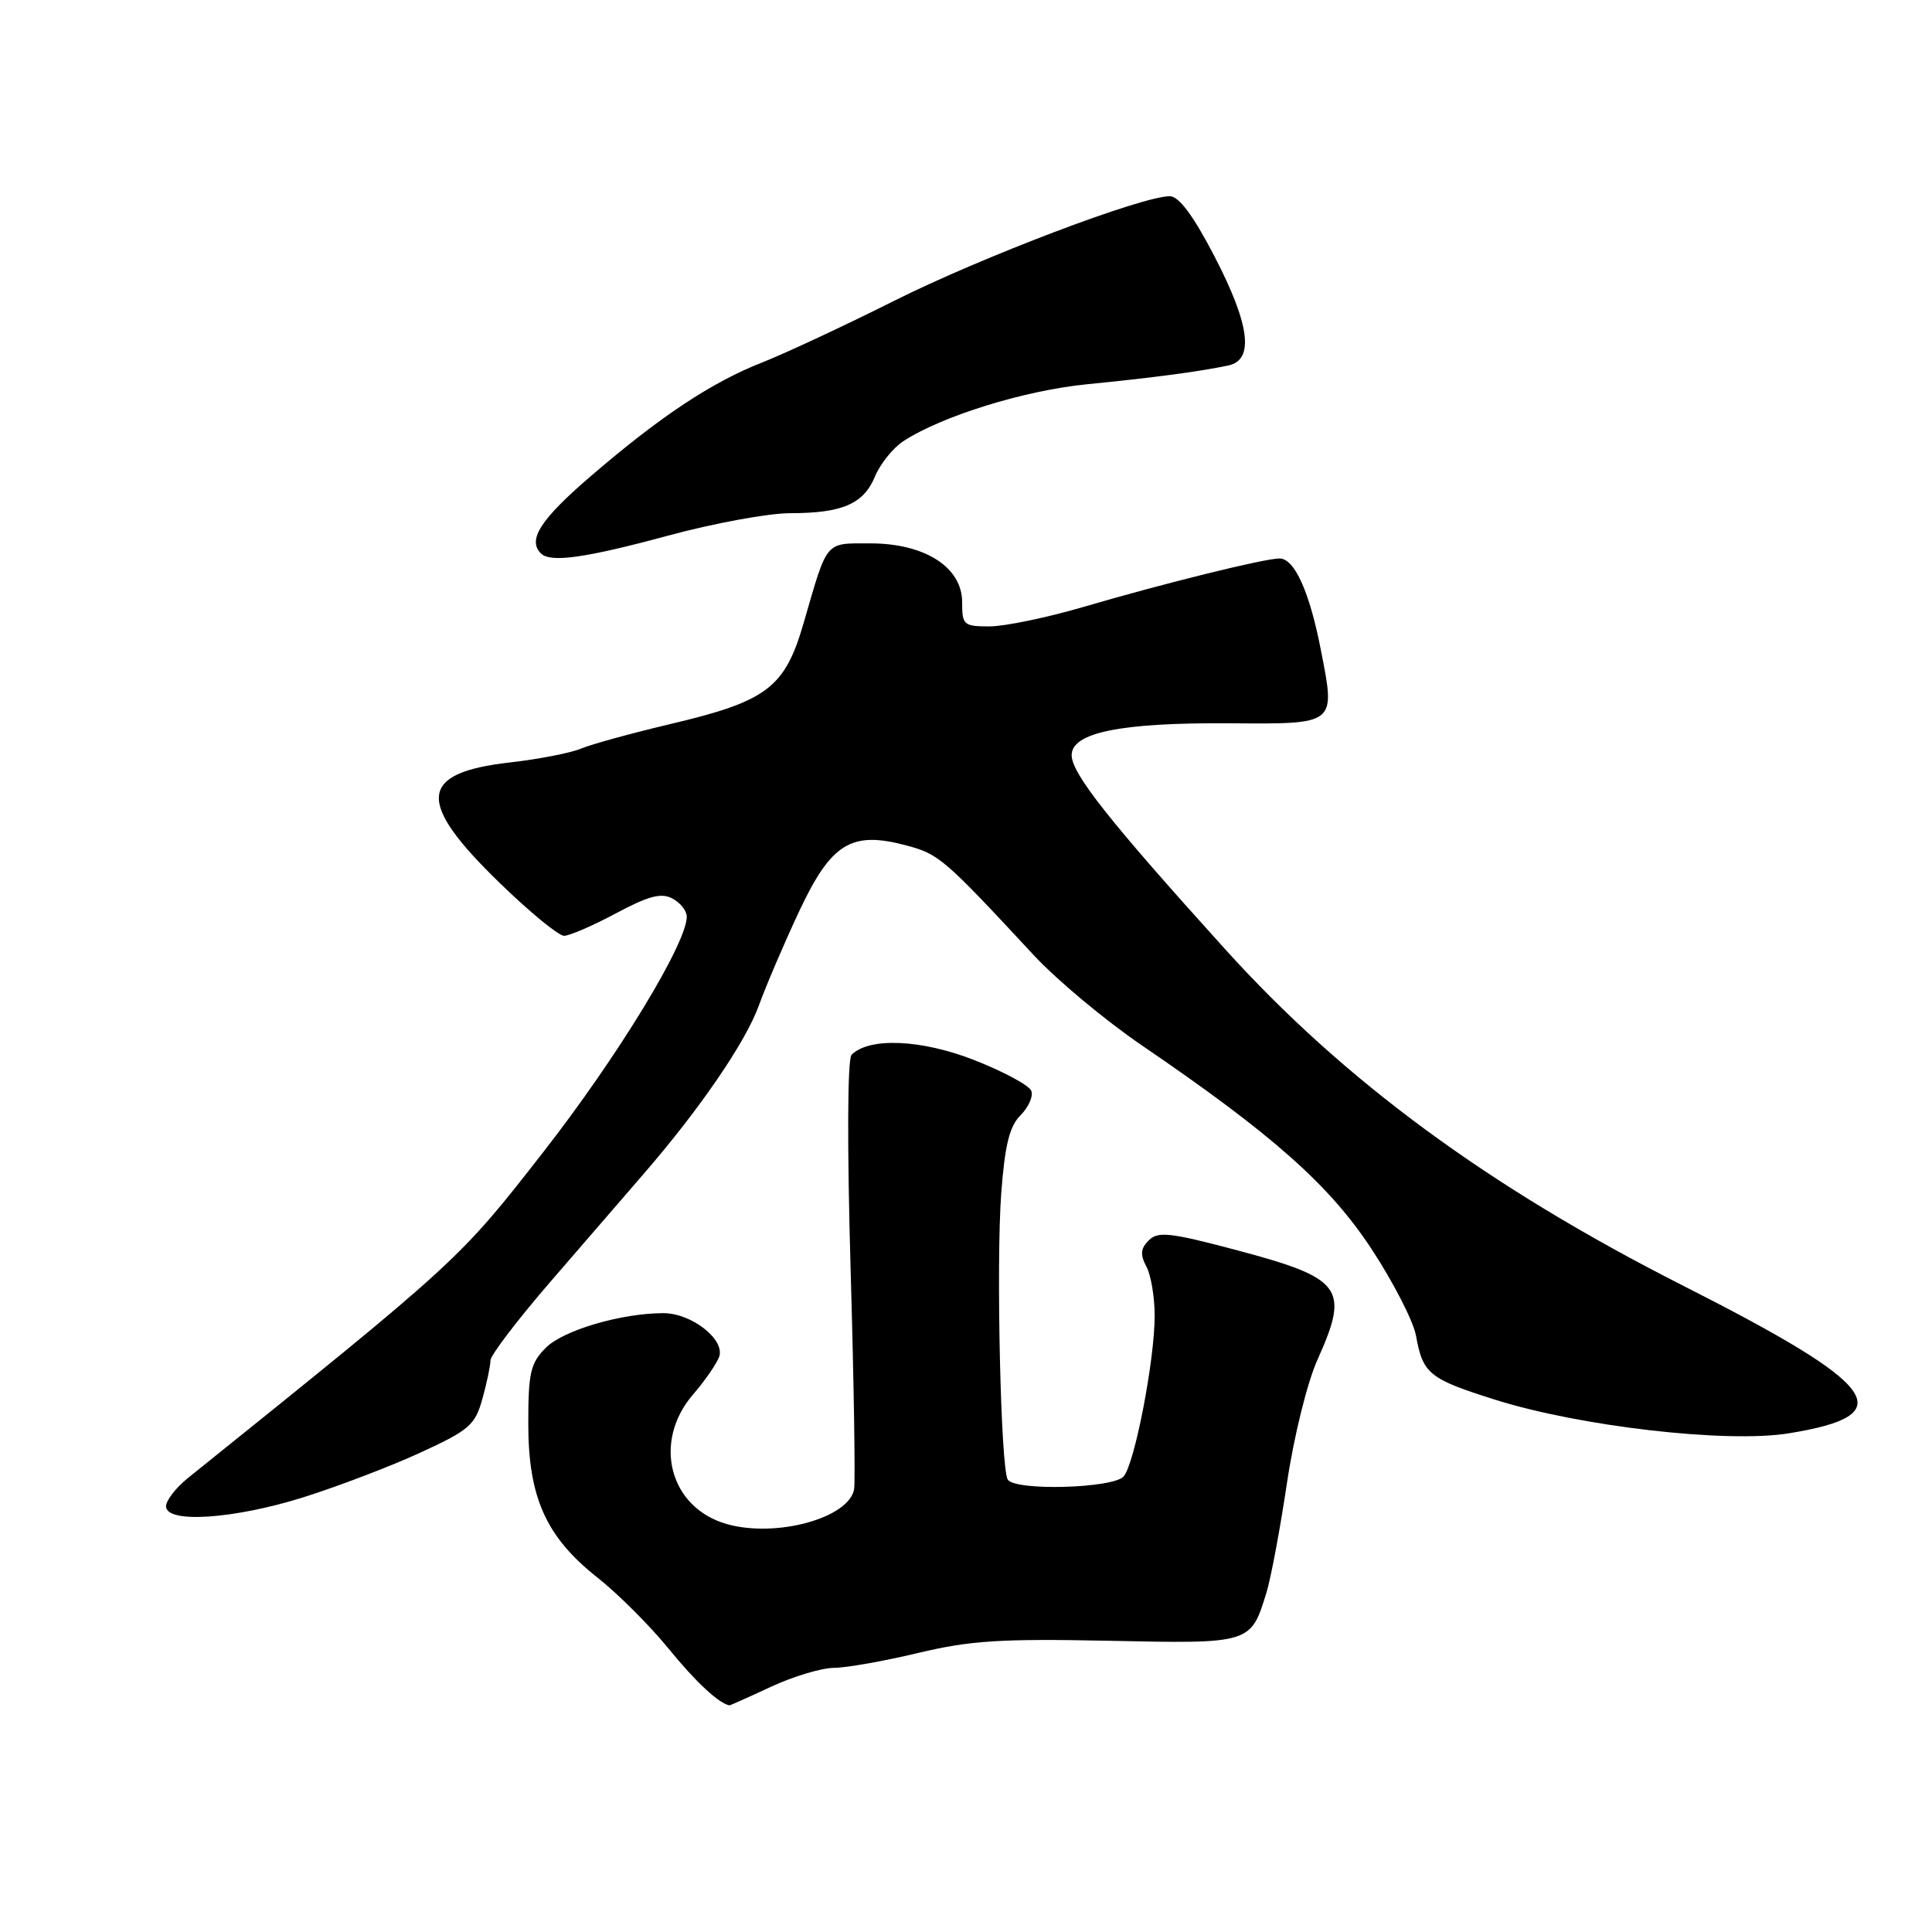 <?xml version="1.0" encoding="UTF-8" standalone="no"?>
<!DOCTYPE svg PUBLIC "-//W3C//DTD SVG 1.1//EN" "http://www.w3.org/Graphics/SVG/1.1/DTD/svg11.dtd" >
<svg xmlns="http://www.w3.org/2000/svg" xmlns:xlink="http://www.w3.org/1999/xlink" version="1.1" viewBox="0 0 256 256">
 <g >
 <path fill="currentColor"
d=" M 102.15 223.51 C 105.09 222.14 108.85 221.01 110.50 221.00 C 112.15 220.99 117.18 220.10 121.68 219.02 C 128.56 217.38 132.58 217.12 146.88 217.41 C 165.79 217.81 165.73 217.82 167.82 211.00 C 168.41 209.07 169.63 202.55 170.53 196.50 C 171.46 190.28 173.22 183.17 174.59 180.13 C 178.86 170.62 177.91 169.37 163.56 165.57 C 155.01 163.31 153.43 163.14 152.21 164.36 C 151.13 165.44 151.06 166.25 151.90 167.82 C 152.51 168.95 153.00 171.88 153.00 174.35 C 153.00 180.20 150.37 193.85 148.90 195.62 C 147.57 197.22 134.48 197.59 133.53 196.05 C 132.60 194.54 131.98 167.30 132.67 158.10 C 133.15 151.72 133.76 149.24 135.23 147.77 C 136.29 146.71 136.93 145.26 136.65 144.54 C 136.38 143.82 132.99 142.00 129.13 140.48 C 122.10 137.72 115.18 137.42 112.84 139.76 C 112.29 140.31 112.24 151.68 112.71 168.19 C 113.15 183.32 113.35 196.45 113.17 197.36 C 112.43 201.17 102.86 203.78 96.35 201.96 C 88.71 199.82 86.41 191.08 91.83 184.78 C 93.39 182.98 94.94 180.73 95.29 179.79 C 96.11 177.51 91.64 174.00 87.91 174.00 C 82.35 174.00 74.65 176.26 72.34 178.57 C 70.29 180.62 70.00 181.87 70.00 188.64 C 70.00 198.43 72.35 203.65 79.17 209.04 C 81.88 211.18 86.11 215.41 88.57 218.43 C 92.17 222.85 95.20 225.68 96.65 225.97 C 96.73 225.99 99.21 224.88 102.15 223.51 Z  M 40.20 198.40 C 44.76 196.96 51.73 194.31 55.68 192.49 C 62.19 189.50 62.95 188.84 63.92 185.35 C 64.51 183.23 64.99 180.94 64.99 180.26 C 65.00 179.57 68.60 174.85 73.00 169.76 C 77.40 164.67 82.92 158.29 85.25 155.59 C 92.73 146.96 98.81 138.07 100.56 133.22 C 101.50 130.62 103.89 125.03 105.88 120.78 C 110.15 111.69 112.80 110.06 120.15 112.04 C 124.43 113.19 125.11 113.78 137.00 126.59 C 140.03 129.85 146.45 135.21 151.29 138.51 C 168.64 150.34 176.15 157.00 181.75 165.52 C 184.63 169.91 187.28 175.07 187.63 177.00 C 188.54 182.04 189.37 182.71 198.05 185.45 C 209.31 189.01 228.77 191.25 236.98 189.93 C 252.02 187.50 249.29 183.68 223.00 170.35 C 197.26 157.30 178.15 143.26 162.36 125.80 C 146.96 108.77 142.00 102.49 142.00 100.06 C 142.00 97.07 148.52 95.74 162.80 95.84 C 177.18 95.94 176.97 96.10 175.02 86.12 C 173.52 78.40 171.53 74.00 169.54 74.00 C 167.56 74.00 154.16 77.31 143.64 80.40 C 138.76 81.83 133.13 83.00 131.13 83.00 C 127.69 83.00 127.48 82.82 127.49 79.81 C 127.50 75.17 122.56 72.00 115.32 72.00 C 109.26 72.00 109.69 71.49 106.51 82.47 C 104.01 91.14 101.68 92.91 88.78 95.95 C 83.68 97.16 78.38 98.61 77.00 99.19 C 75.62 99.77 71.41 100.59 67.64 101.02 C 55.40 102.40 55.07 106.21 66.25 117.03 C 70.20 120.87 74.02 124.00 74.74 124.00 C 75.45 124.00 78.55 122.66 81.62 121.02 C 85.96 118.70 87.63 118.27 89.10 119.06 C 90.15 119.61 91.00 120.69 91.00 121.46 C 91.00 124.99 81.88 139.97 72.03 152.60 C 60.84 166.95 60.88 166.91 24.91 195.84 C 23.31 197.13 22.00 198.81 22.00 199.59 C 22.00 201.89 30.91 201.31 40.20 198.40 Z  M 88.50 70.98 C 94.55 69.34 101.83 68.00 104.68 68.00 C 111.61 68.00 114.44 66.78 115.94 63.13 C 116.64 61.46 118.32 59.37 119.68 58.47 C 124.76 55.14 135.72 51.74 144.00 50.92 C 152.79 50.05 158.85 49.25 162.75 48.43 C 166.23 47.71 165.62 43.00 160.89 33.90 C 158.10 28.54 156.21 26.00 155.00 26.00 C 151.30 26.00 130.03 34.07 118.50 39.85 C 111.90 43.16 104.07 46.81 101.11 47.98 C 94.34 50.62 87.54 55.13 78.25 63.12 C 71.62 68.82 69.87 71.54 71.67 73.33 C 72.93 74.59 77.52 73.95 88.50 70.98 Z "/>
</g>
</svg>